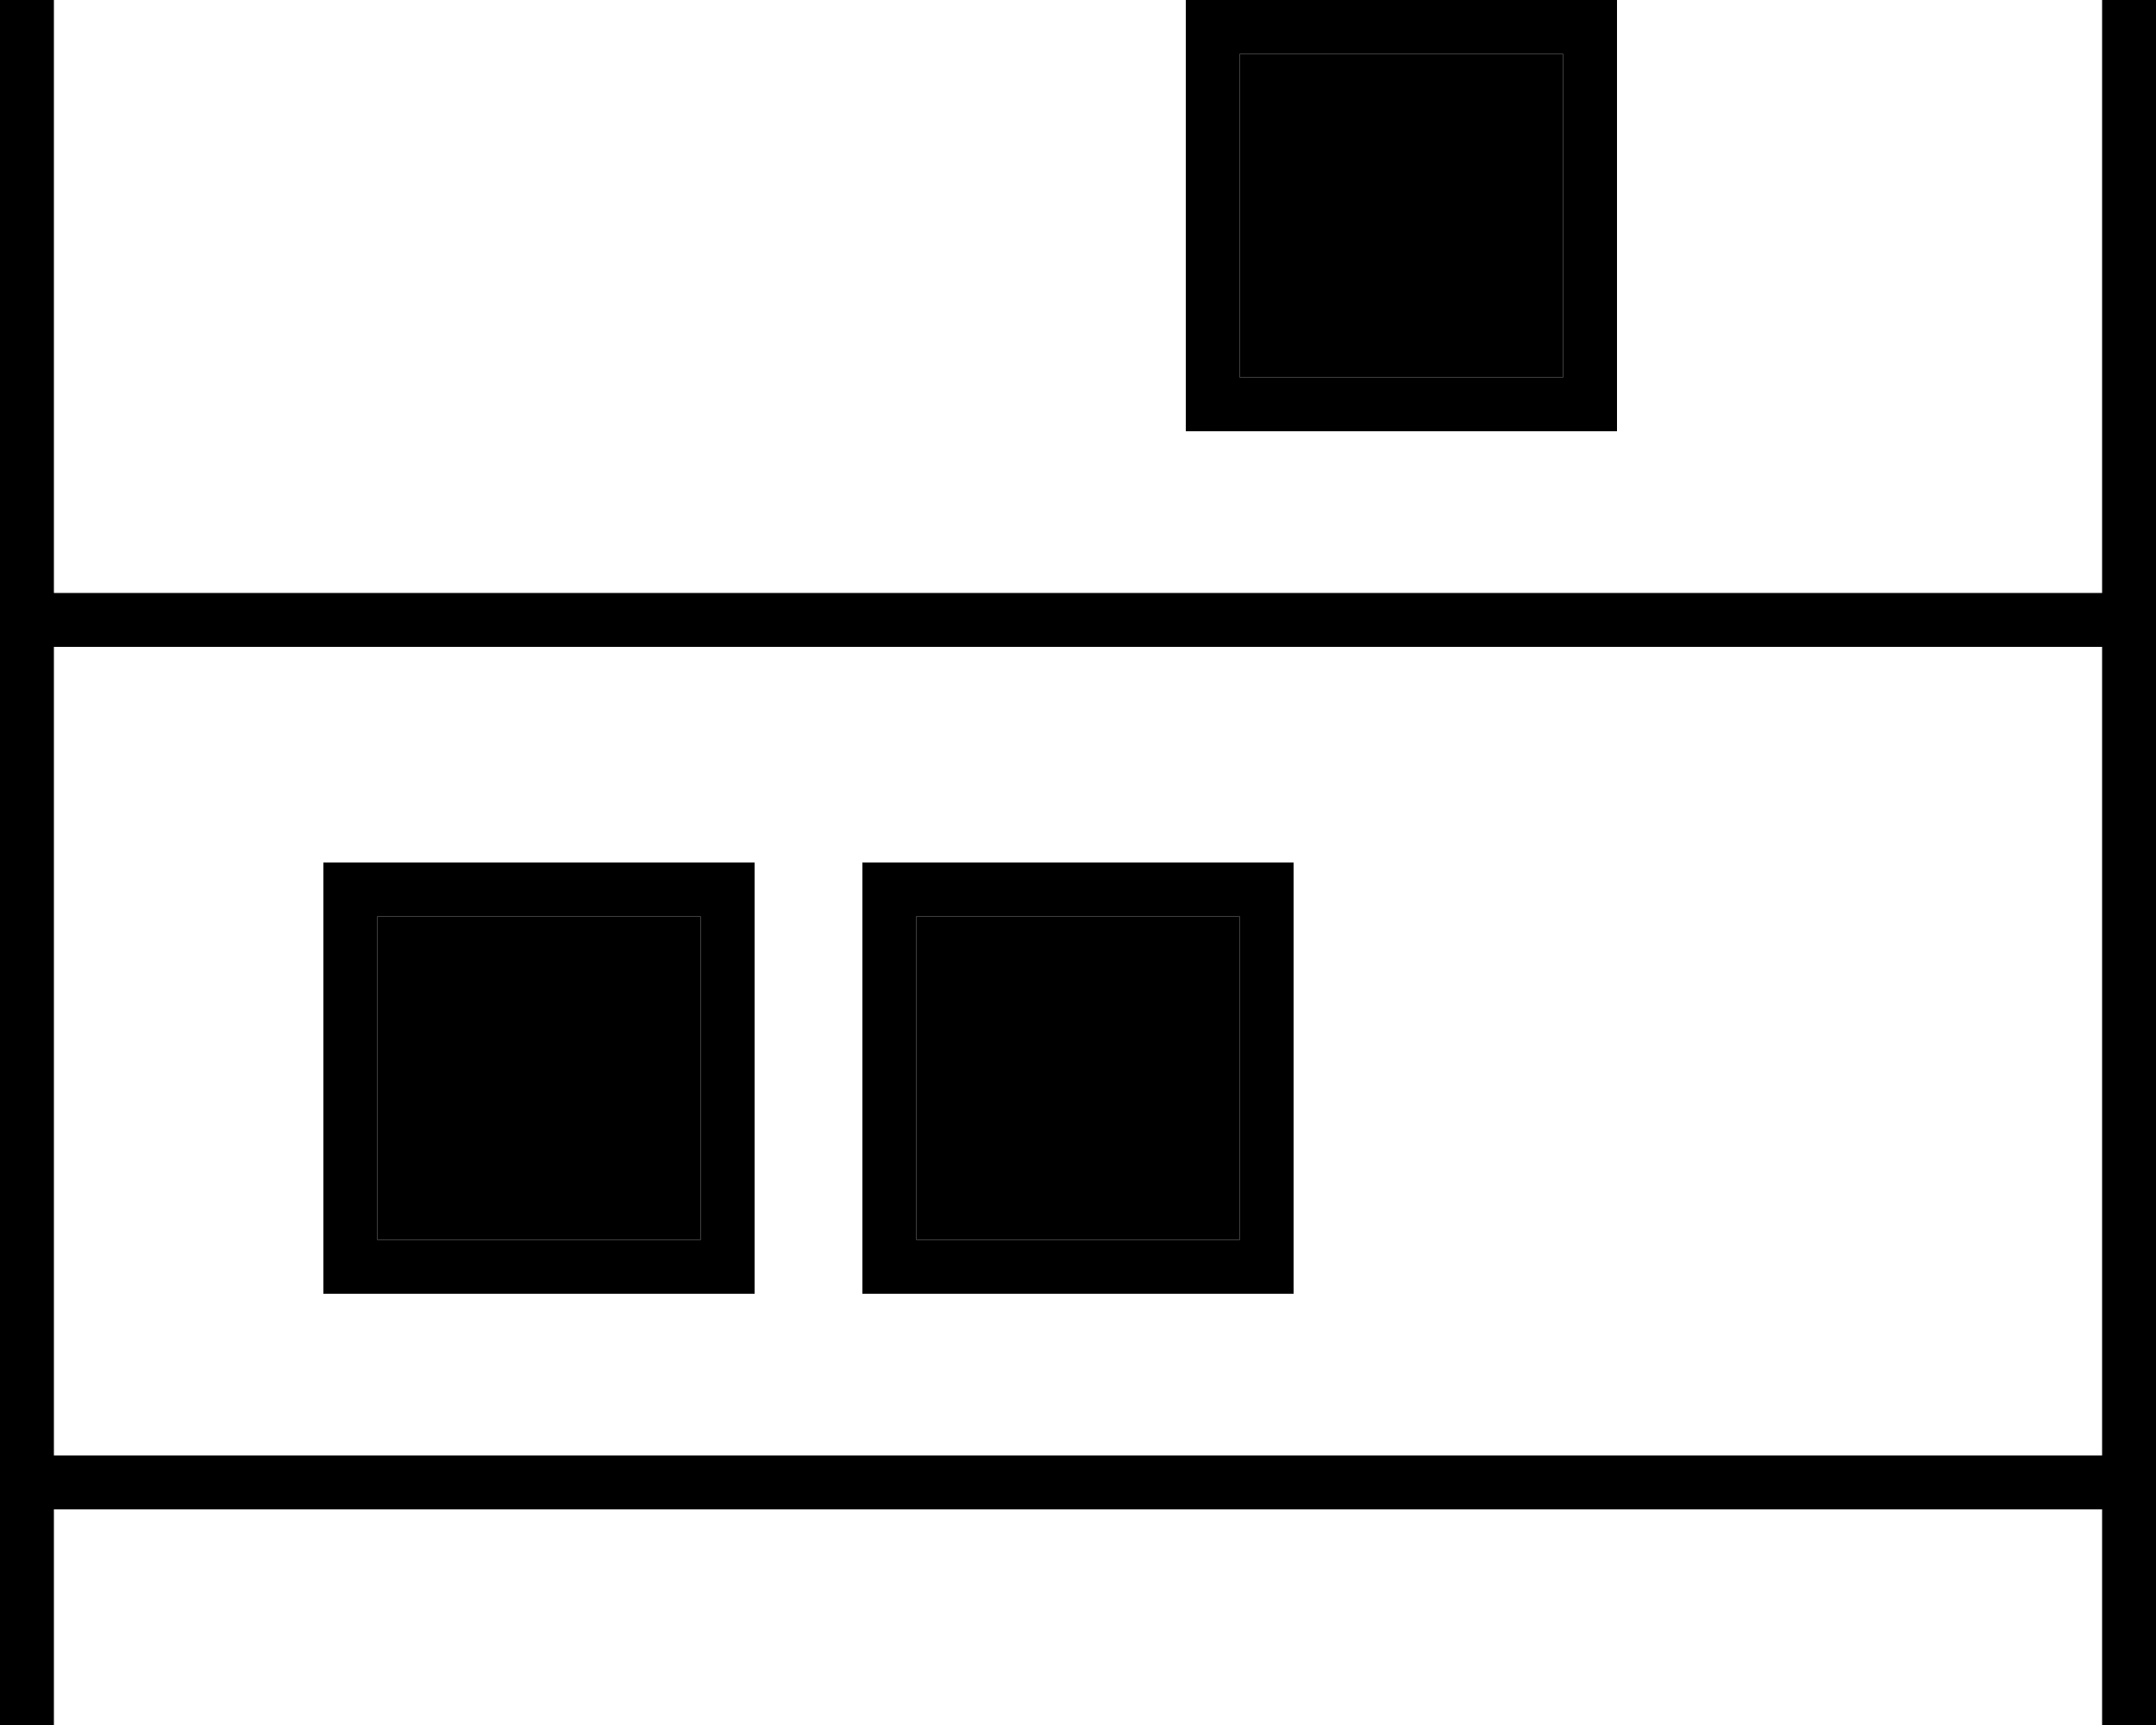 <svg xmlns="http://www.w3.org/2000/svg" viewBox="0 0 640 512"><path class="pr-icon-duotone-secondary" d="M112 272l96 0 0 96-96 0 0-96zm160 0l96 0 0 96-96 0 0-96zM368 16l96 0 0 96-96 0 0-96z"/><path class="pr-icon-duotone-primary" d="M16 0l0 8 0 168 608 0L624 8l0-8 16 0 0 8 0 168 0 8 0 8 0 240 0 8 0 8 0 56 0 8-16 0 0-8 0-56L16 448l0 56 0 8L0 512l0-8 0-56 0-8 0-8L0 192l0-8 0-8L0 8 0 0 16 0zm0 432l608 0 0-240L16 192l0 240zM464 16l-96 0 0 96 96 0 0-96zM368 0l96 0 16 0 0 16 0 96 0 16-16 0-96 0-16 0 0-16 0-96 0-16 16 0zM112 272l0 96 96 0 0-96-96 0zM96 256l16 0 96 0 16 0 0 16 0 96 0 16-16 0-96 0-16 0 0-16 0-96 0-16zm176 16l0 96 96 0 0-96-96 0zm-16-16l16 0 96 0 16 0 0 16 0 96 0 16-16 0-96 0-16 0 0-16 0-96 0-16z"/></svg>